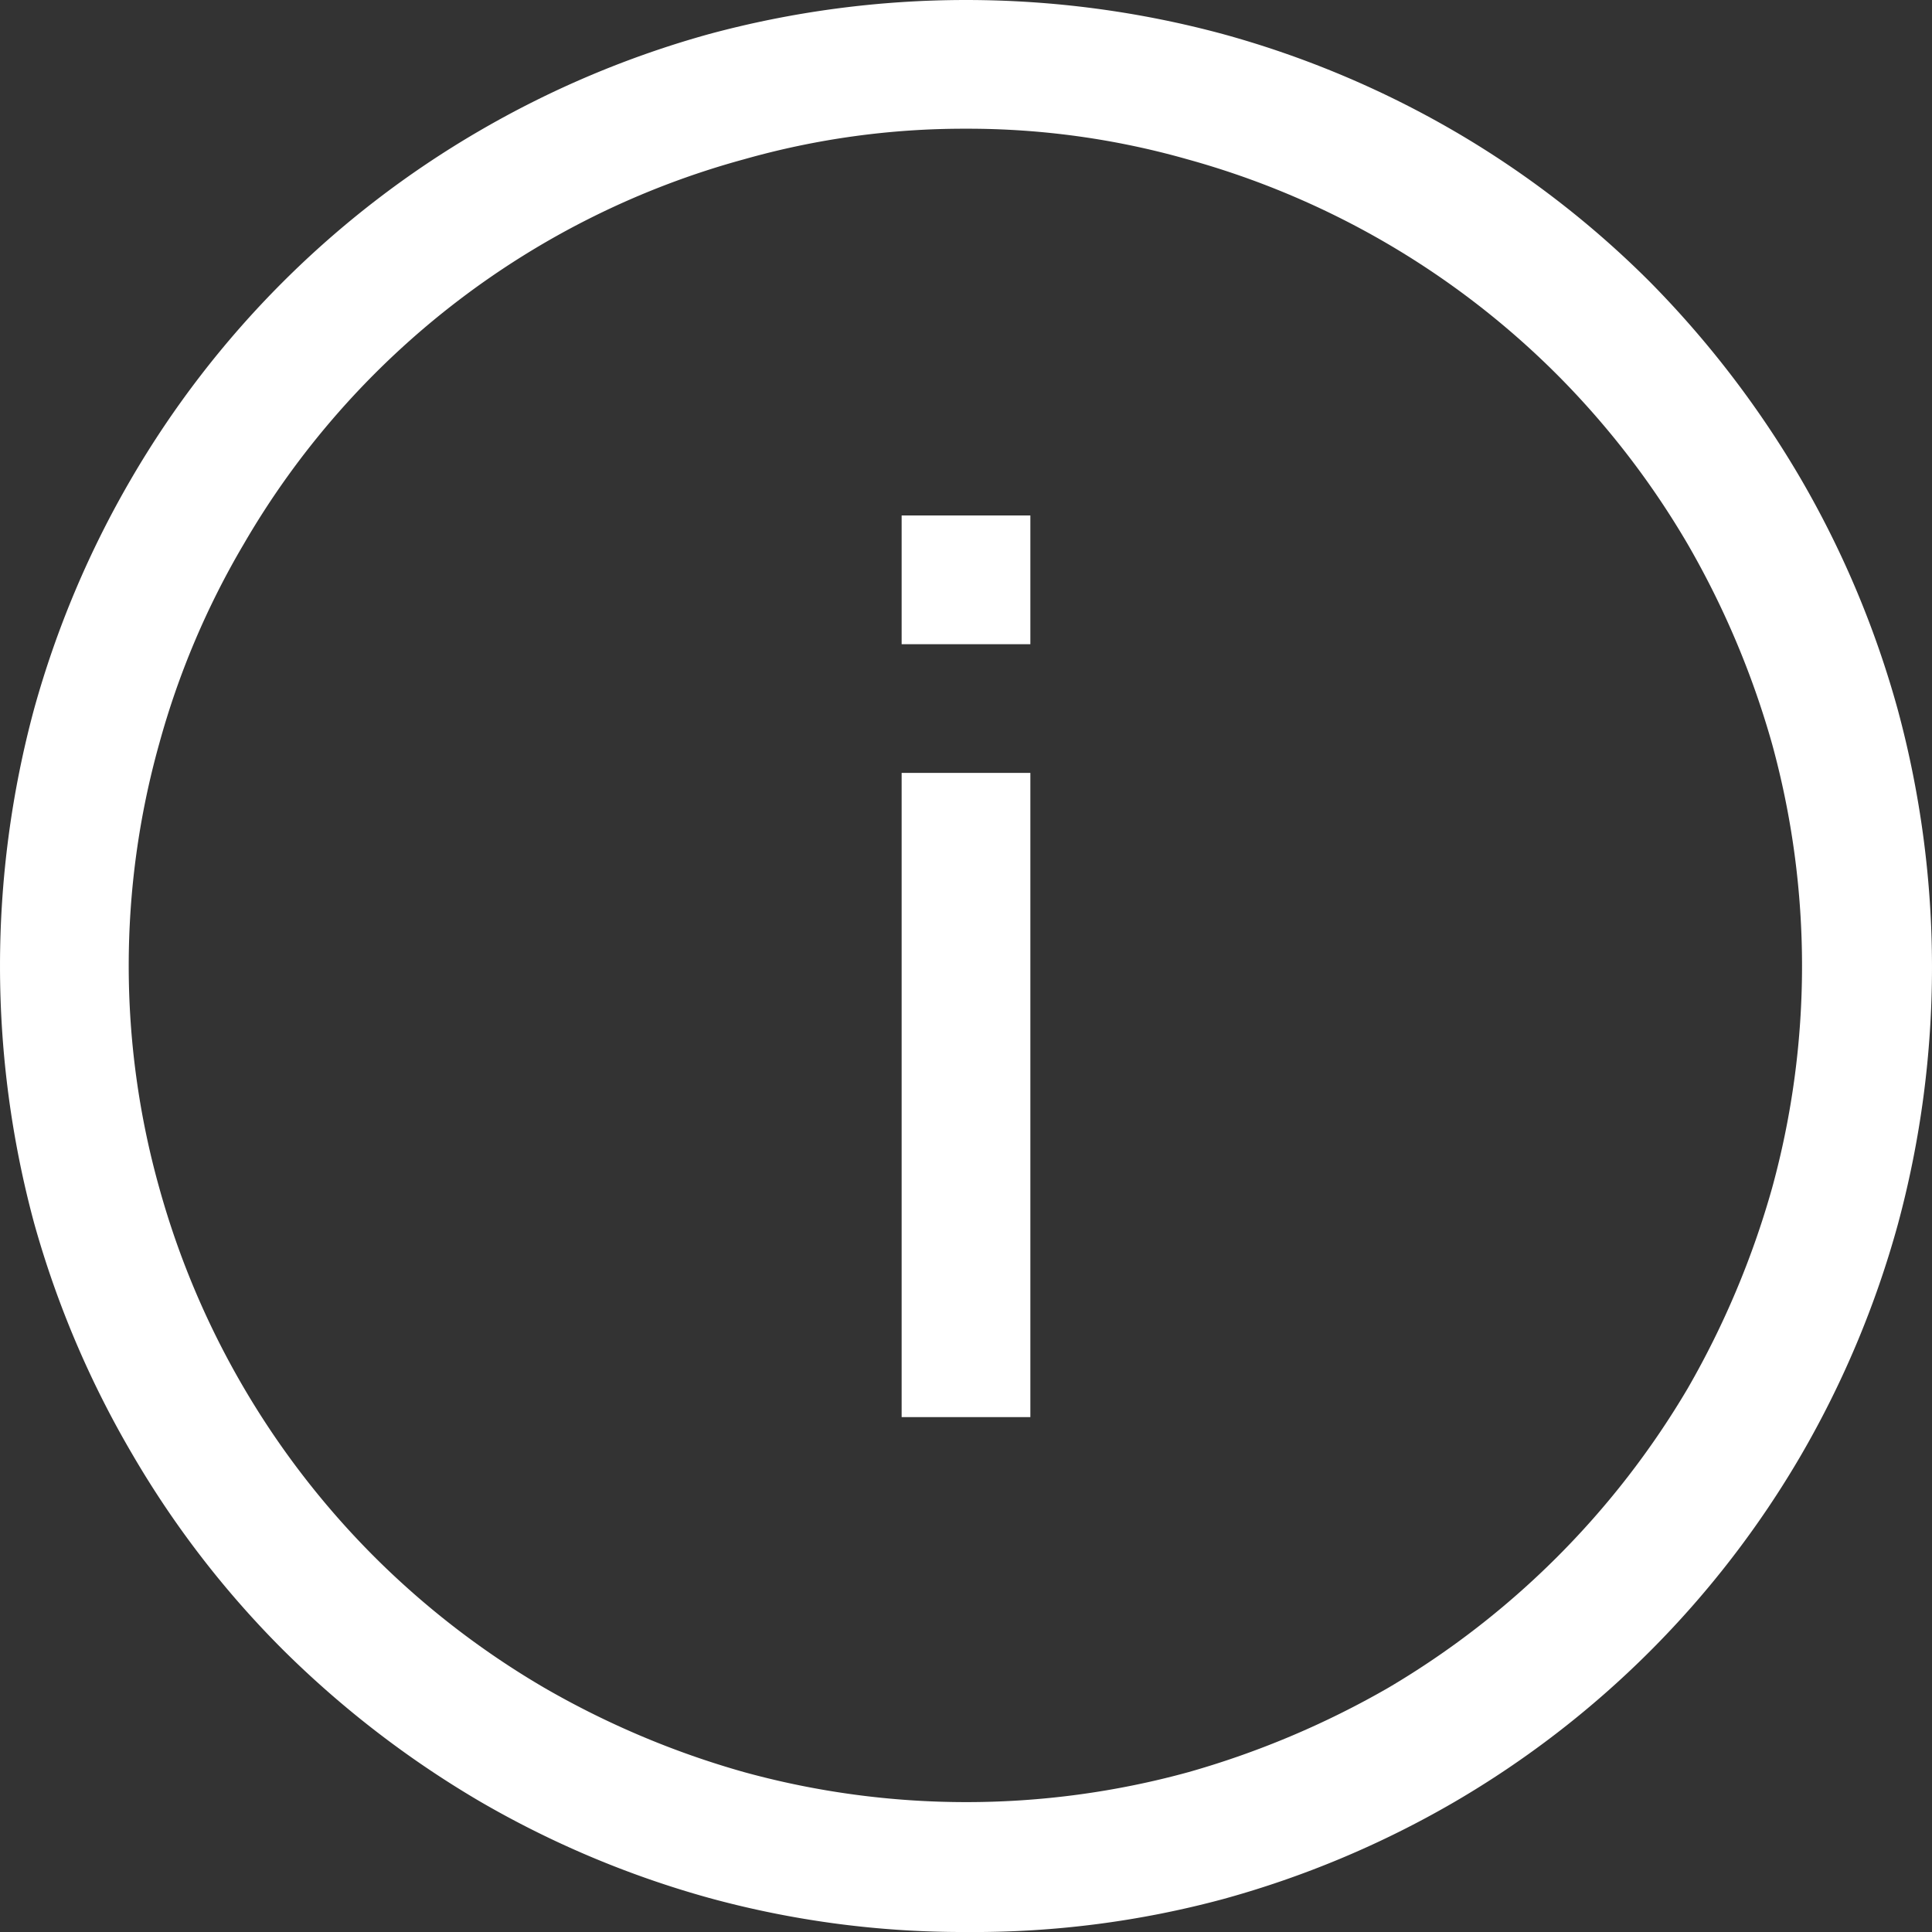 <svg id="Layer_1" data-name="Layer 1" xmlns="http://www.w3.org/2000/svg" viewBox="0 0 32.27 32.27">
  <rect x="0" y="0" width="32.27" height="32.27" fill="#333333" stroke="none"/>
  <defs>
    <style>
      .cls-1 {
        fill: #fff;
      }
    </style>
  </defs>
  <title>DevAssets</title>
  <path class="cls-1" d="M16.14,32.27a16.05,16.05,0,0,1-4.3-.57A16.25,16.25,0,0,1,8,30.08a16.59,16.59,0,0,1-3.27-2.52,16,16,0,0,1-2.52-3.27A16.25,16.25,0,0,1,.57,20.43a16.47,16.47,0,0,1,0-8.59A16.25,16.25,0,0,1,2.19,8,16.07,16.07,0,0,1,8,2.19,16.25,16.25,0,0,1,11.84.57a16.47,16.47,0,0,1,8.59,0,16.25,16.25,0,0,1,3.86,1.62,16,16,0,0,1,3.27,2.52A16.59,16.59,0,0,1,30.08,8a16.25,16.25,0,0,1,1.62,3.86,16.47,16.47,0,0,1,0,8.59,16.25,16.25,0,0,1-1.62,3.86,16.07,16.07,0,0,1-5.79,5.79,16.25,16.25,0,0,1-3.86,1.62A16,16,0,0,1,16.14,32.27Zm0-30.12a13.46,13.46,0,0,0-3.71.51A13.88,13.88,0,0,0,4.07,9.09a13.67,13.67,0,0,0-1.41,3.33,13.75,13.75,0,0,0,0,7.42A14,14,0,0,0,6.25,26a14.06,14.06,0,0,0,2.84,2.19,14.57,14.57,0,0,0,3.34,1.41,14,14,0,0,0,7.42,0,14.76,14.76,0,0,0,3.34-1.41,14.15,14.15,0,0,0,5-5,14.65,14.65,0,0,0,1.41-3.35,14,14,0,0,0,0-7.41,14.57,14.57,0,0,0-1.41-3.34A14.06,14.06,0,0,0,26,6.25a14,14,0,0,0-6.17-3.59A13.4,13.4,0,0,0,16.14,2.15Zm1.07,21.52H15.06V12.91h2.15Zm0-12.91H15.06V8.61h2.15Z"/>
</svg>

